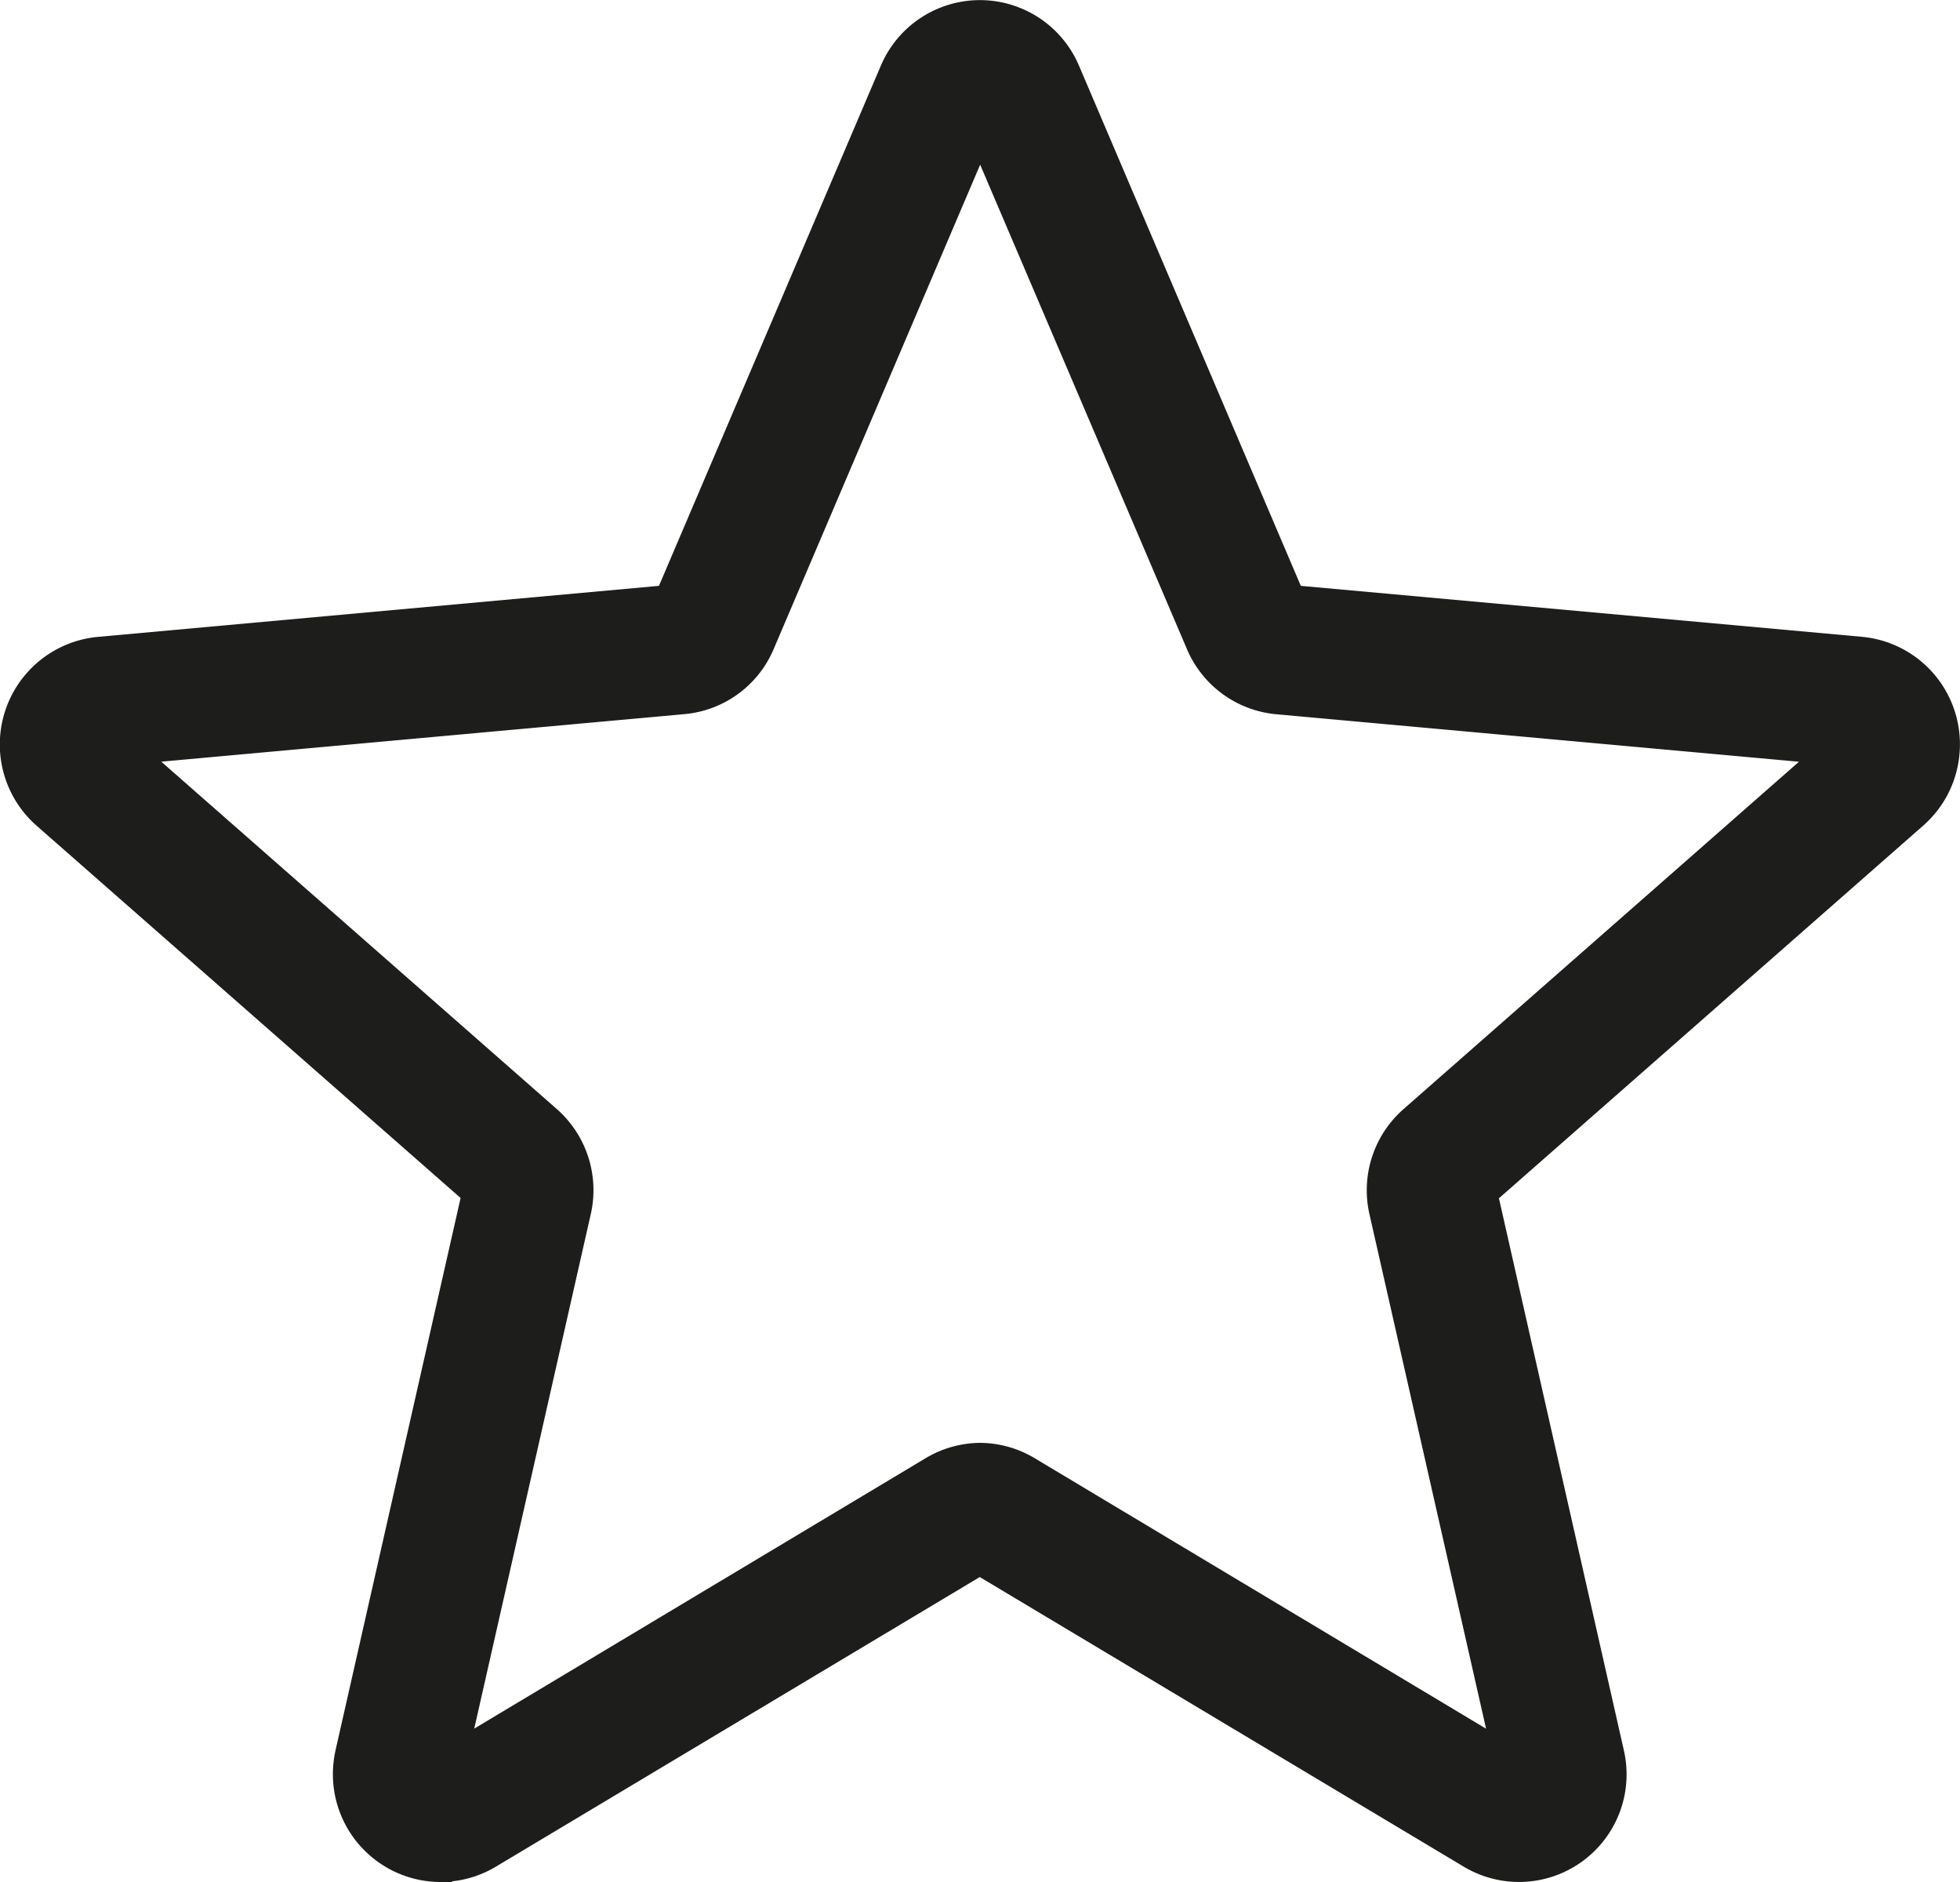 <svg xmlns="http://www.w3.org/2000/svg" width="25" height="24" viewBox="0 0 25 24"><defs><style>.a{fill:#1d1d1b;}</style></defs><path class="a" d="M729.008,473.621a1.376,1.376,0,0,0-1.242-1.5l-7.159-.65-2.83-6.635a1.373,1.373,0,0,0-2.526,0l-2.831,6.635-7.159.651a1.378,1.378,0,0,0-.78,2.407l5.409,4.748-1.595,7.042a1.419,1.419,0,0,0-.034.307A1.375,1.375,0,0,0,709.64,488h0l.145,0-.01-.008a1.369,1.369,0,0,0,.564-.187l6.173-3.694,6.174,3.694a1.372,1.372,0,0,0,2.042-1.482l-1.594-7.042,5.41-4.751A1.372,1.372,0,0,0,729.008,473.621ZM716.514,482.4a1.371,1.371,0,0,0-.7.2l-5.75,3.444,1.486-6.559a1.378,1.378,0,0,0-.434-1.343l-5.044-4.429,6.673-.606a1.369,1.369,0,0,0,1.137-.827l2.635-6.18,2.636,6.174a1.373,1.373,0,0,0,1.137.834l6.671.606-5.043,4.429a1.376,1.376,0,0,0-.435,1.343l1.487,6.559-5.75-3.445a1.371,1.371,0,0,0-.7-.2Z" transform="translate(-704.015 -464)"/></svg>